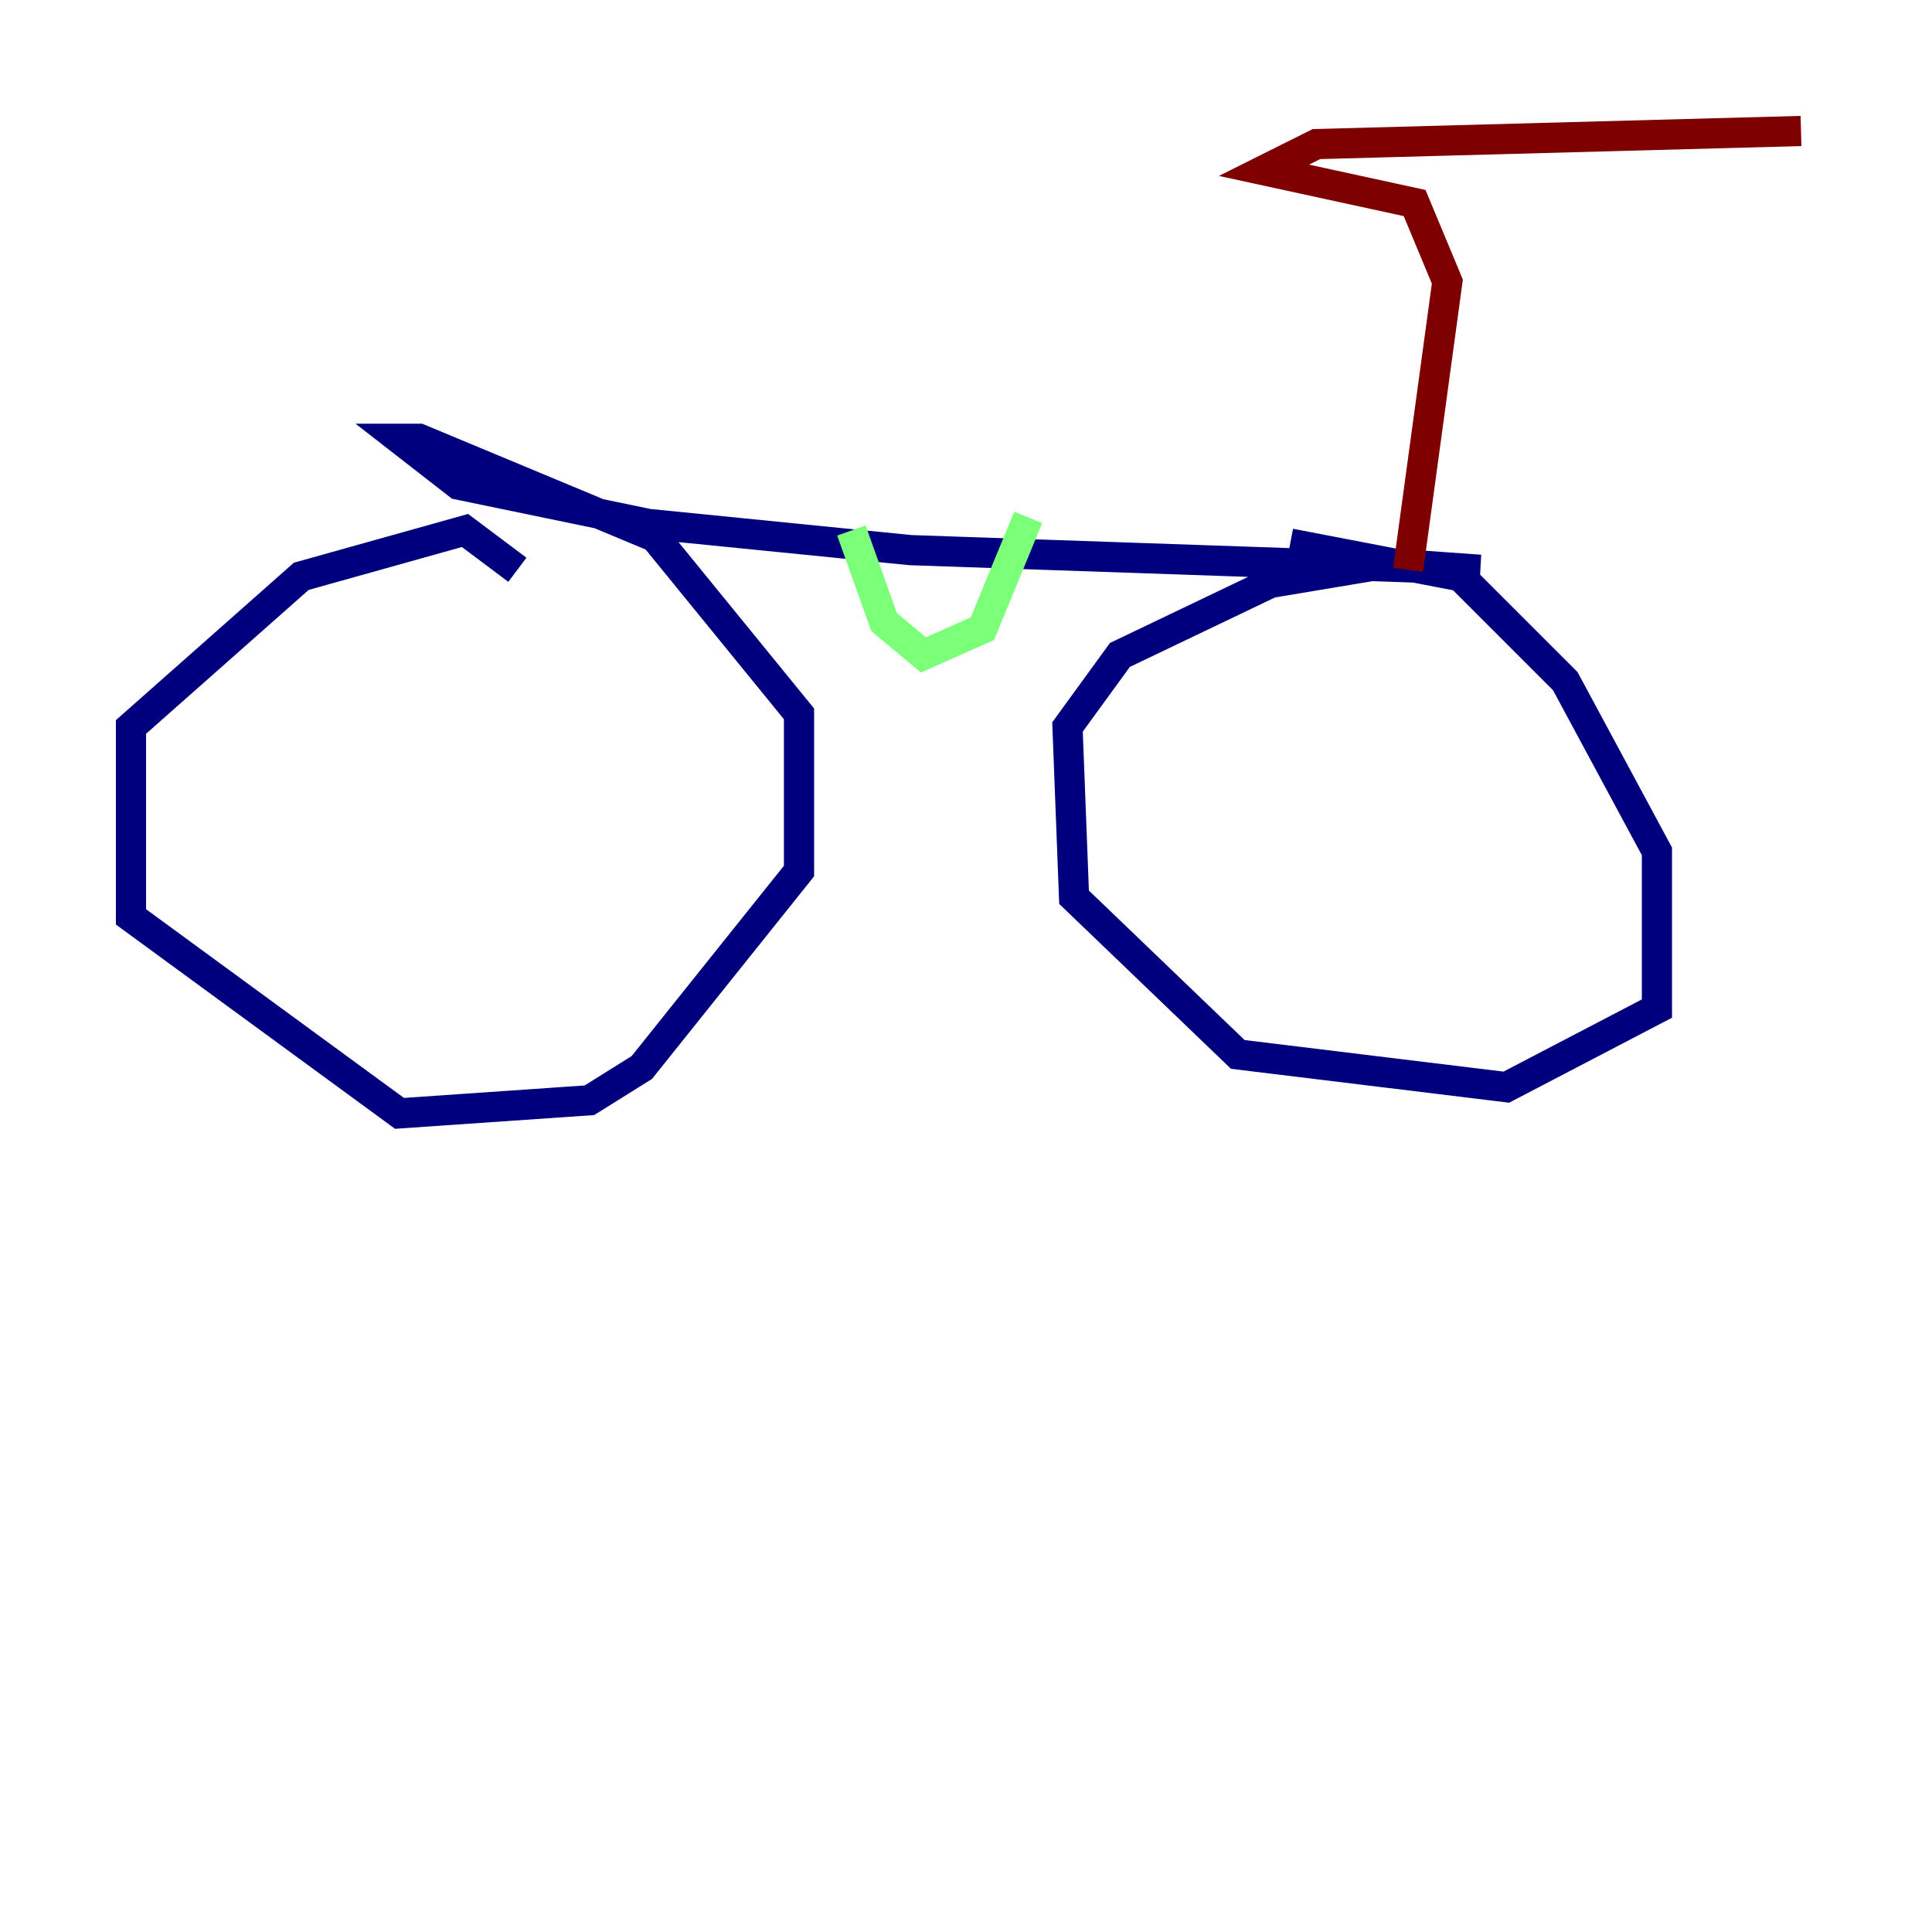 <?xml version="1.0" encoding="utf-8" ?>
<svg baseProfile="tiny" height="128" version="1.2" viewBox="0,0,128,128" width="128" xmlns="http://www.w3.org/2000/svg" xmlns:ev="http://www.w3.org/2001/xml-events" xmlns:xlink="http://www.w3.org/1999/xlink"><defs /><polyline fill="none" points="34.278,37.749 30.807,35.146 19.959,38.183 8.678,48.163 8.678,60.746 26.468,73.763 39.051,72.895 42.522,70.725 52.936,57.709 52.936,47.295 43.39,35.58 27.77,29.071 26.468,29.071 30.373,32.108 42.956,34.712 60.312,36.447 98.061,37.749 91.986,37.315 84.176,38.617 74.197,43.39 70.725,48.163 71.159,59.444 82.007,69.858 99.797,72.027 109.776,66.82 109.776,56.407 103.702,45.125 96.759,38.183 85.478,36.014" stroke="#00007f" stroke-width="2" /><polyline fill="none" points="56.407,35.146 58.576,41.22 61.18,43.39 65.085,41.654 68.122,34.278" stroke="#7cff79" stroke-width="2" /><polyline fill="none" points="93.288,37.749 95.891,18.658 93.722,13.451 83.742,11.281 87.214,9.546 119.322,8.678" stroke="#7f0000" stroke-width="2" /></svg>
